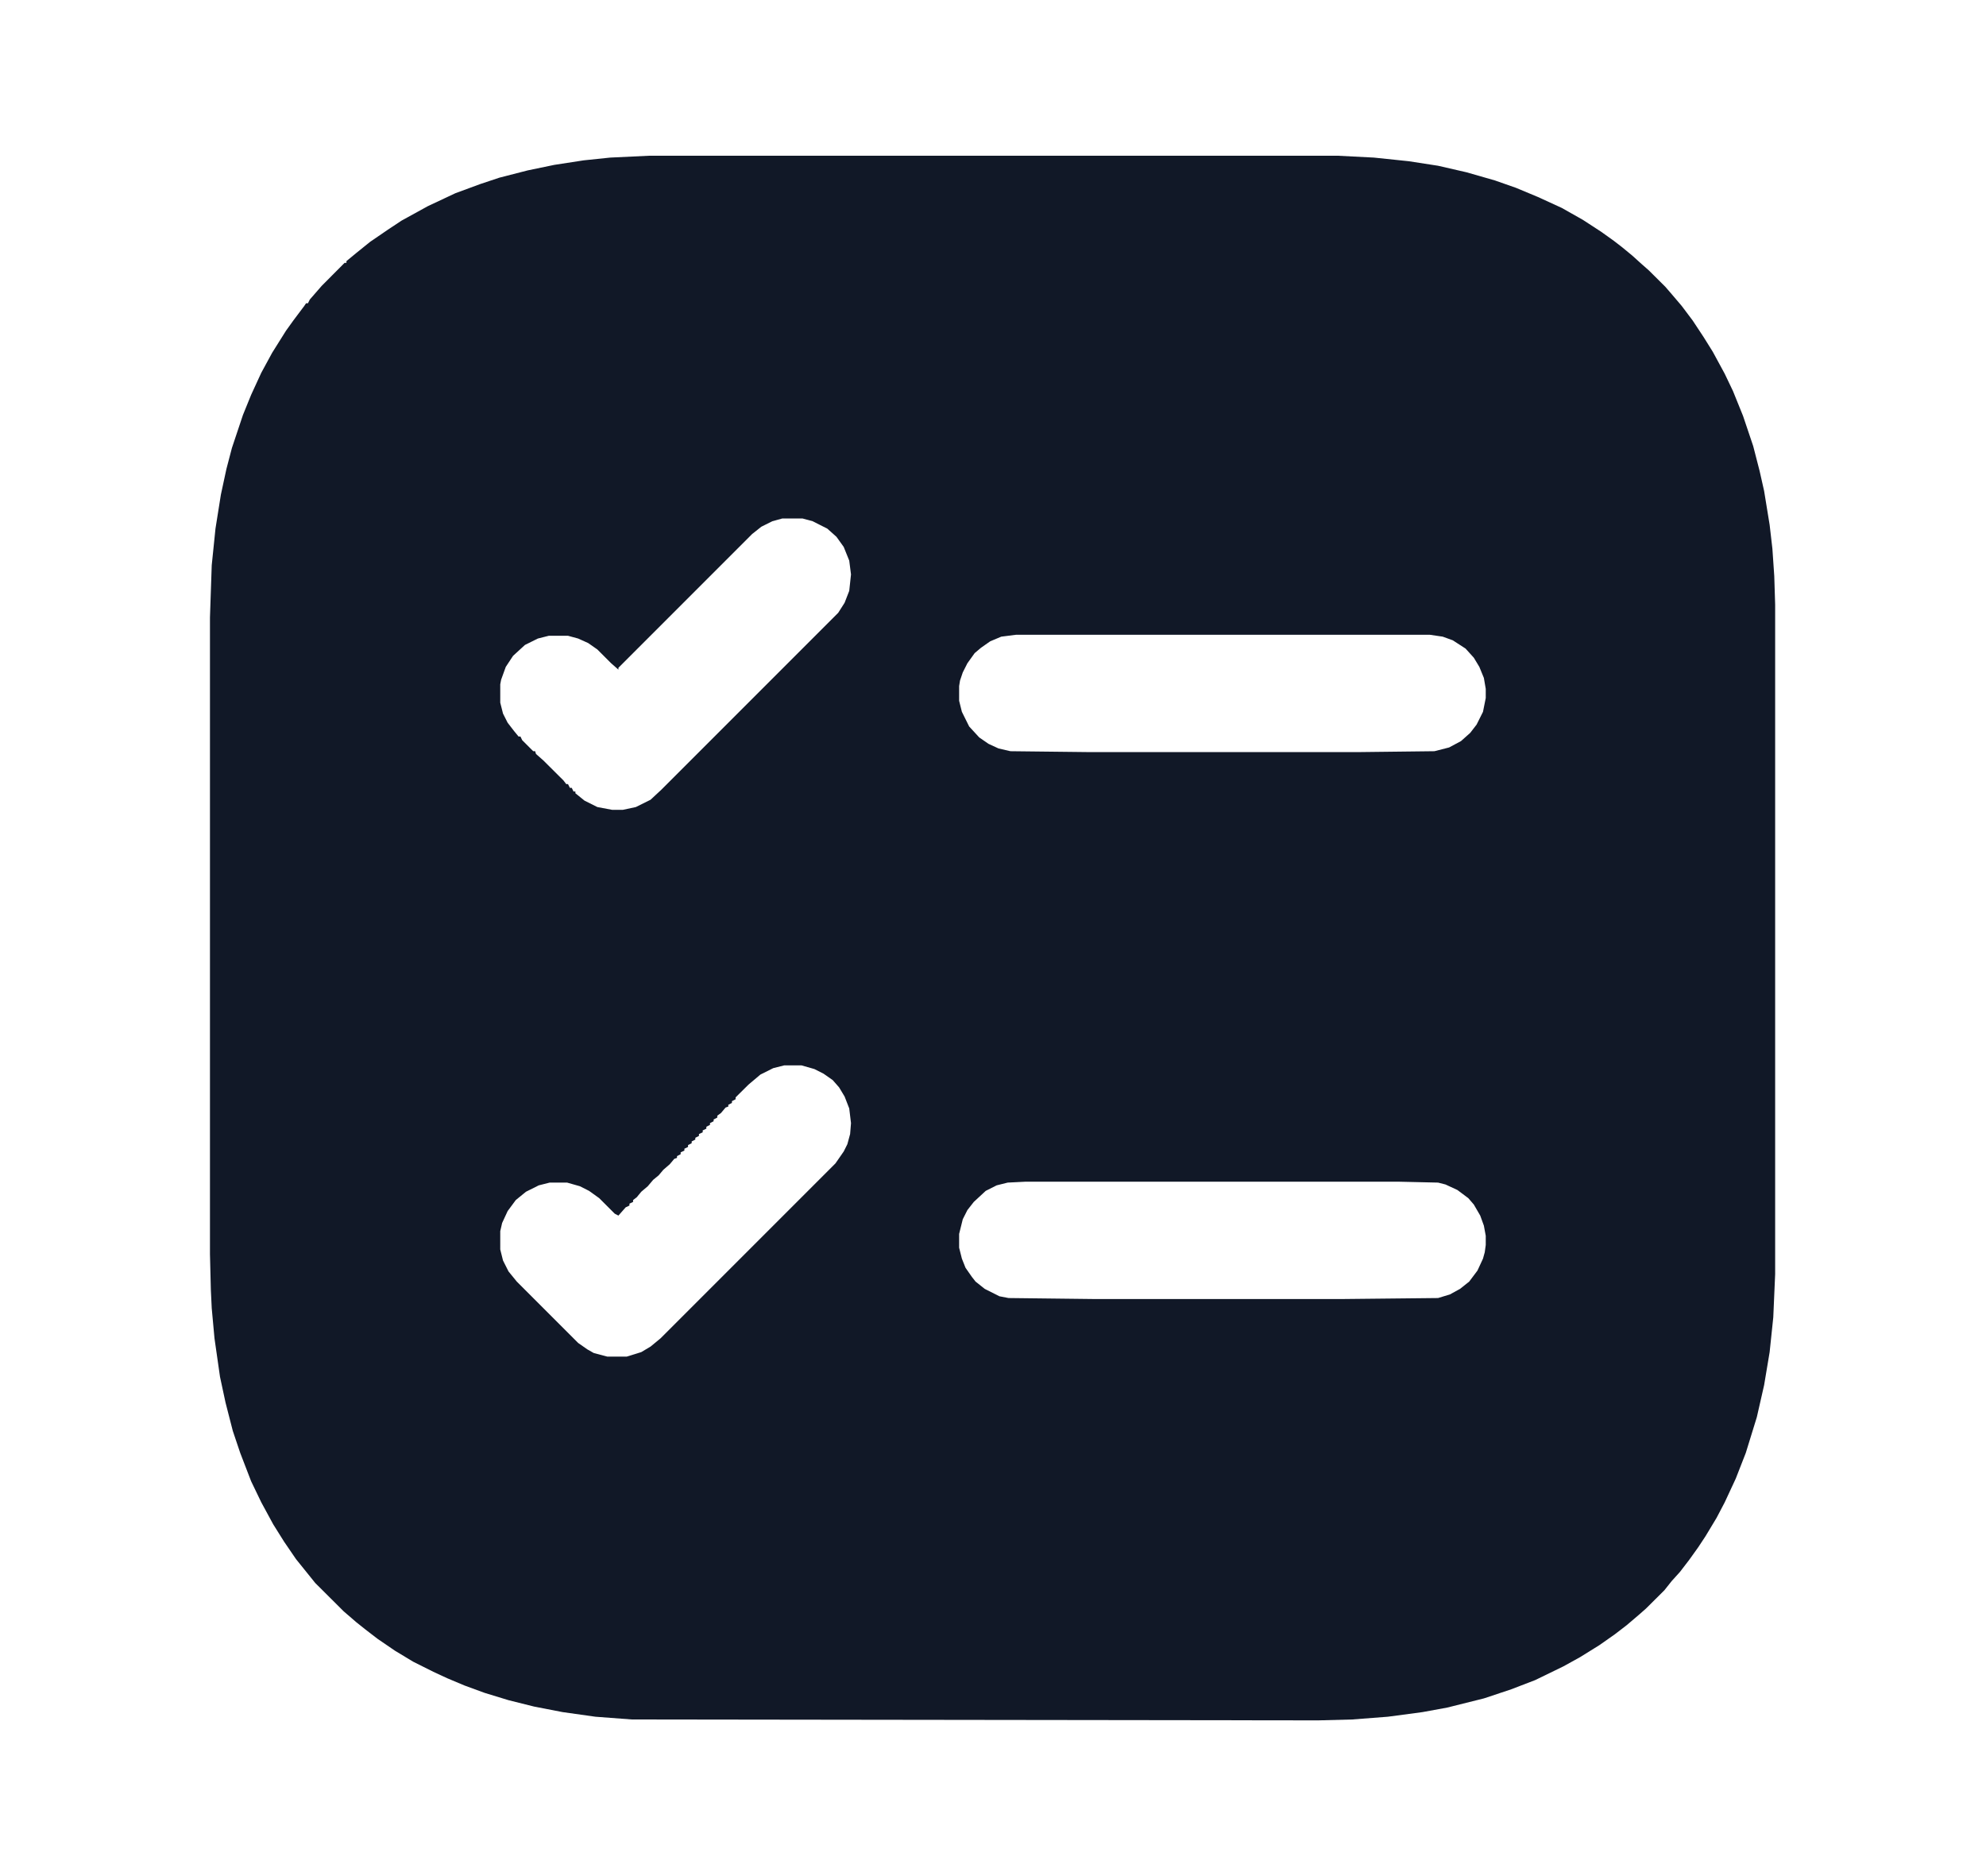 <svg width="18" height="17" viewBox="0 0 18 17" fill="currentColor" xmlns="http://www.w3.org/2000/svg">
<path d="M5.887 1.411H12.121L12.453 1.428L12.769 1.461L13.034 1.502L13.291 1.561L13.549 1.635L13.74 1.702L13.939 1.785L14.155 1.884L14.346 1.992L14.512 2.1L14.628 2.183L14.703 2.241L14.794 2.316L14.877 2.391L14.943 2.449L15.093 2.598L15.151 2.665L15.242 2.772L15.342 2.905L15.441 3.055L15.524 3.188L15.632 3.387L15.707 3.544L15.798 3.769L15.89 4.042L15.948 4.267L15.989 4.449L16.039 4.756L16.064 4.972L16.081 5.221L16.089 5.479V11.546L16.072 11.937L16.039 12.252L15.989 12.551L15.923 12.841L15.823 13.165L15.732 13.398L15.632 13.613L15.558 13.754L15.458 13.92L15.392 14.02L15.309 14.136L15.226 14.244L15.151 14.327L15.085 14.41L14.918 14.576L14.852 14.634L14.744 14.726L14.636 14.809L14.495 14.908L14.321 15.016L14.171 15.099L13.914 15.224L13.698 15.307L13.449 15.39L13.117 15.473L12.893 15.514L12.578 15.556L12.254 15.581L11.947 15.589L5.729 15.581L5.397 15.556L5.099 15.514L4.841 15.464L4.609 15.406L4.393 15.34L4.21 15.273L4.053 15.207L3.928 15.149L3.746 15.058L3.58 14.958L3.422 14.85L3.314 14.767L3.231 14.701L3.115 14.601L2.857 14.344L2.783 14.252L2.683 14.128L2.575 13.97L2.476 13.812L2.368 13.613L2.276 13.422L2.177 13.165L2.11 12.966L2.044 12.709L1.994 12.476L1.944 12.127L1.919 11.854L1.911 11.688L1.903 11.364V5.595L1.919 5.122L1.953 4.79L2.002 4.482L2.052 4.25L2.102 4.059L2.202 3.76L2.276 3.578L2.368 3.378L2.467 3.196L2.592 2.997L2.658 2.905L2.758 2.772L2.774 2.748H2.791L2.808 2.714L2.916 2.59L3.123 2.382H3.14V2.366L3.231 2.291L3.355 2.191L3.513 2.083L3.638 2L3.878 1.868L4.127 1.751L4.352 1.668L4.526 1.61L4.783 1.544L5.024 1.494L5.29 1.453L5.53 1.428L5.887 1.411ZM7.091 4.698L7 4.723L6.9 4.773L6.817 4.839L5.605 6.051V6.068L5.539 6.01L5.414 5.885L5.331 5.827L5.24 5.786L5.148 5.761H4.974L4.875 5.786L4.758 5.844L4.65 5.943L4.584 6.043L4.542 6.159L4.534 6.201V6.367L4.559 6.466L4.601 6.549L4.659 6.624L4.7 6.674H4.717L4.733 6.707L4.833 6.807H4.85L4.858 6.832L4.924 6.89L5.107 7.072L5.132 7.105H5.148L5.165 7.139H5.182L5.198 7.172H5.215V7.188L5.298 7.255L5.414 7.313L5.547 7.338H5.646L5.763 7.313L5.896 7.247L5.995 7.155L7.597 5.553L7.655 5.462L7.697 5.354L7.713 5.205L7.697 5.08L7.647 4.956L7.581 4.864L7.498 4.79L7.365 4.723L7.273 4.698H7.091ZM9.208 5.752L9.075 5.769L8.975 5.811L8.892 5.869L8.834 5.918L8.768 6.01L8.726 6.093L8.701 6.167L8.693 6.217V6.35L8.718 6.45L8.784 6.583L8.875 6.682L8.959 6.74L9.05 6.782L9.158 6.807L9.863 6.815H12.32L13.001 6.807L13.134 6.773L13.242 6.715L13.325 6.641L13.383 6.566L13.441 6.45L13.466 6.325V6.242L13.449 6.143L13.408 6.043L13.358 5.96L13.283 5.877L13.167 5.802L13.076 5.769L12.96 5.752H9.208ZM7.107 9.654L7.008 9.679L6.892 9.737L6.784 9.828L6.667 9.944V9.961L6.634 9.978V9.994L6.601 10.011V10.027L6.576 10.036L6.535 10.085L6.501 10.11V10.127L6.468 10.144V10.16L6.435 10.177V10.193L6.402 10.21V10.227L6.369 10.243V10.26L6.335 10.276V10.293L6.302 10.31V10.326L6.269 10.343V10.359L6.236 10.376V10.393L6.203 10.409V10.426L6.169 10.442V10.459L6.136 10.476V10.492L6.111 10.501L6.07 10.55L6.012 10.6L5.97 10.65L5.92 10.691L5.871 10.749L5.812 10.799L5.771 10.849L5.738 10.874V10.891L5.705 10.907V10.924L5.671 10.94L5.605 11.015L5.572 10.998L5.431 10.857L5.339 10.791L5.256 10.749L5.14 10.716H4.982L4.883 10.741L4.767 10.799L4.675 10.874L4.601 10.974L4.551 11.082L4.534 11.156V11.322L4.559 11.422L4.609 11.521L4.684 11.613L5.24 12.169L5.323 12.227L5.381 12.26L5.505 12.293H5.68L5.812 12.252L5.896 12.202L5.987 12.127L7.572 10.542L7.647 10.434L7.68 10.368L7.705 10.276L7.713 10.177L7.697 10.044L7.655 9.936L7.605 9.853L7.547 9.787L7.464 9.729L7.381 9.687L7.265 9.654H7.107ZM9.291 10.708L9.133 10.716L9.033 10.741L8.934 10.791L8.826 10.891L8.768 10.965L8.726 11.048L8.693 11.181V11.306L8.718 11.405L8.751 11.488L8.809 11.571L8.842 11.613L8.925 11.679L9.058 11.746L9.141 11.762L9.913 11.771H12.171L13.034 11.762L13.142 11.729L13.233 11.679L13.316 11.613L13.391 11.513L13.441 11.405L13.457 11.347L13.466 11.281V11.198L13.449 11.106L13.416 11.015L13.358 10.915L13.308 10.857L13.209 10.783L13.101 10.733L13.034 10.716L12.685 10.708H9.291Z" fill="#111827"/>
</svg>

